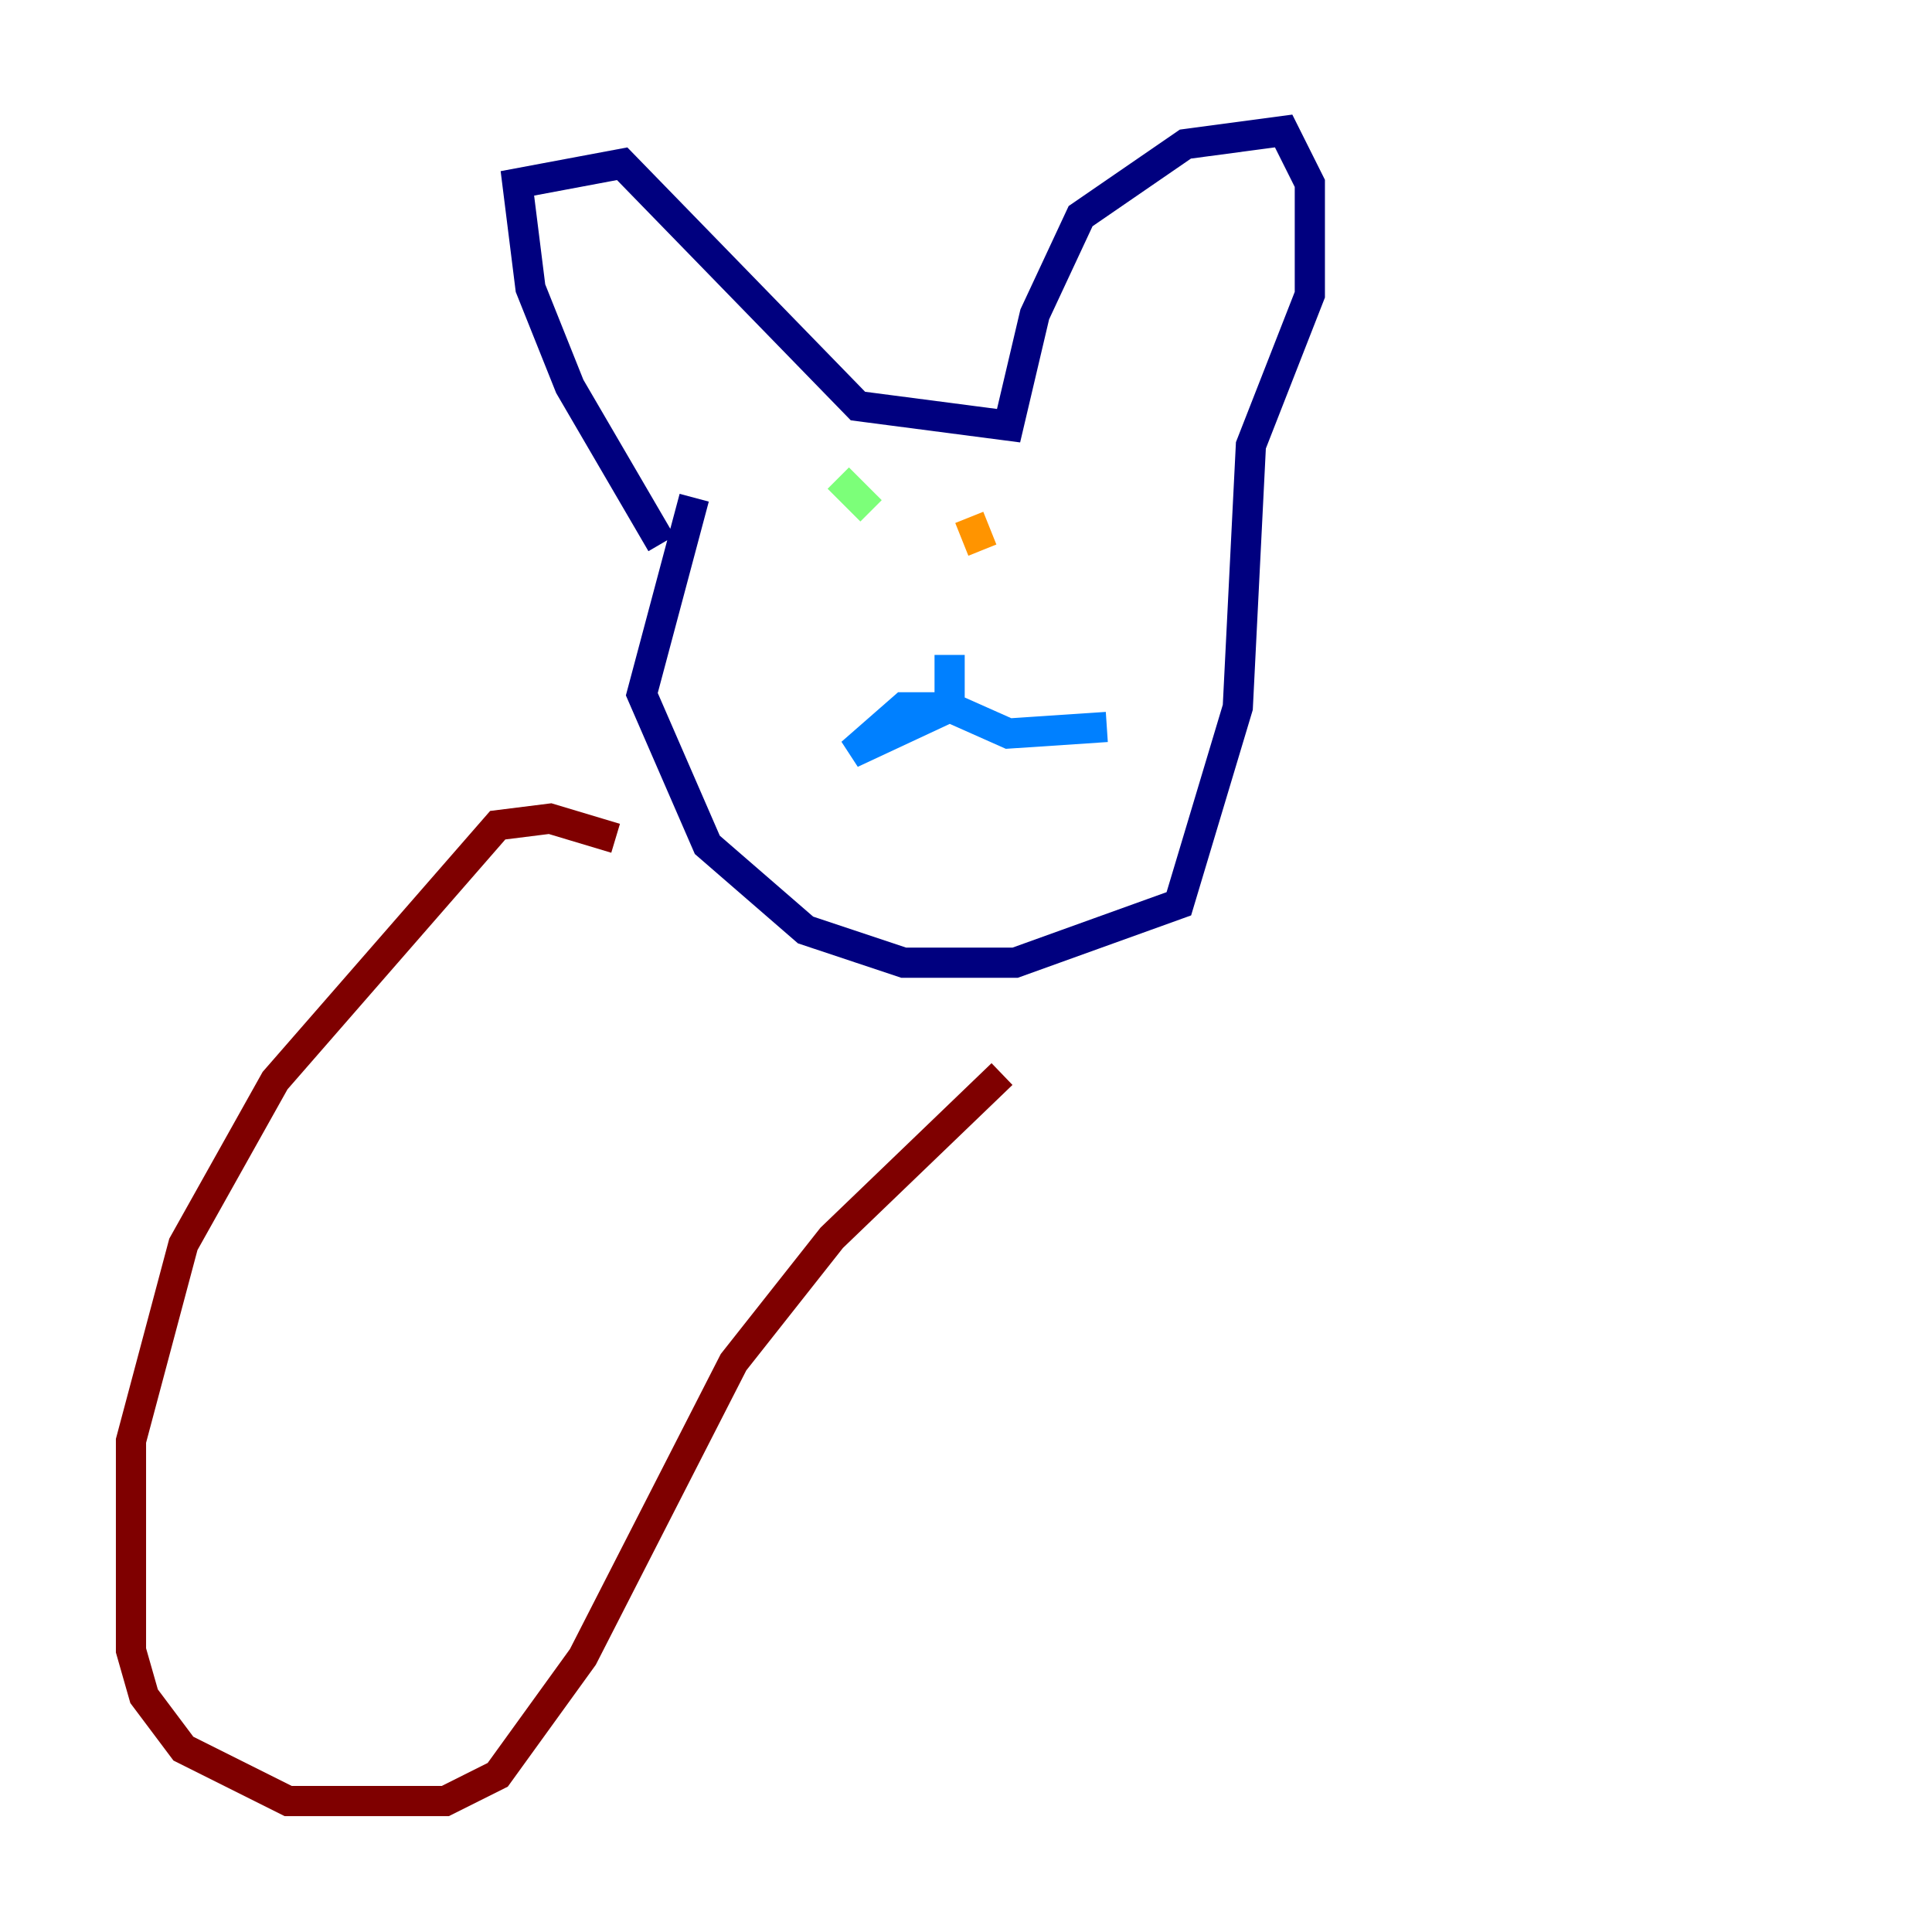 <?xml version="1.0" encoding="utf-8" ?>
<svg baseProfile="tiny" height="128" version="1.2" viewBox="0,0,128,128" width="128" xmlns="http://www.w3.org/2000/svg" xmlns:ev="http://www.w3.org/2001/xml-events" xmlns:xlink="http://www.w3.org/1999/xlink"><defs /><polyline fill="none" points="43.824,36.014 37.749,25.6 35.146,19.091 34.278,12.149 41.22,10.848 56.841,26.902 66.82,28.203 68.556,20.827 71.593,14.319 78.536,9.546 85.044,8.678 86.78,12.149 86.78,19.525 82.875,29.505 82.007,46.861 78.102,59.878 67.254,63.783 59.878,63.783 53.37,61.614 46.861,55.973 42.522,45.993 45.993,32.976" stroke="#00007f" stroke-width="2" /><polyline fill="none" points="62.915,43.39 62.915,46.861 56.407,49.898 59.878,46.861 62.915,46.861 66.82,48.597 73.329,48.163" stroke="#0080ff" stroke-width="2" /><polyline fill="none" points="55.539,31.675 57.709,33.844" stroke="#7cff79" stroke-width="2" /><polyline fill="none" points="64.217,34.278 65.085,36.447" stroke="#ff9400" stroke-width="2" /><polyline fill="none" points="40.786,55.539 36.447,54.237 32.976,54.671 18.224,71.593 12.149,82.441 8.678,95.458 8.678,109.342 9.546,112.38 12.149,115.851 19.091,119.322 29.505,119.322 32.976,117.586 38.617,109.776 48.597,90.251 55.105,82.007 66.386,71.159" stroke="#7f0000" stroke-width="2" /></svg>